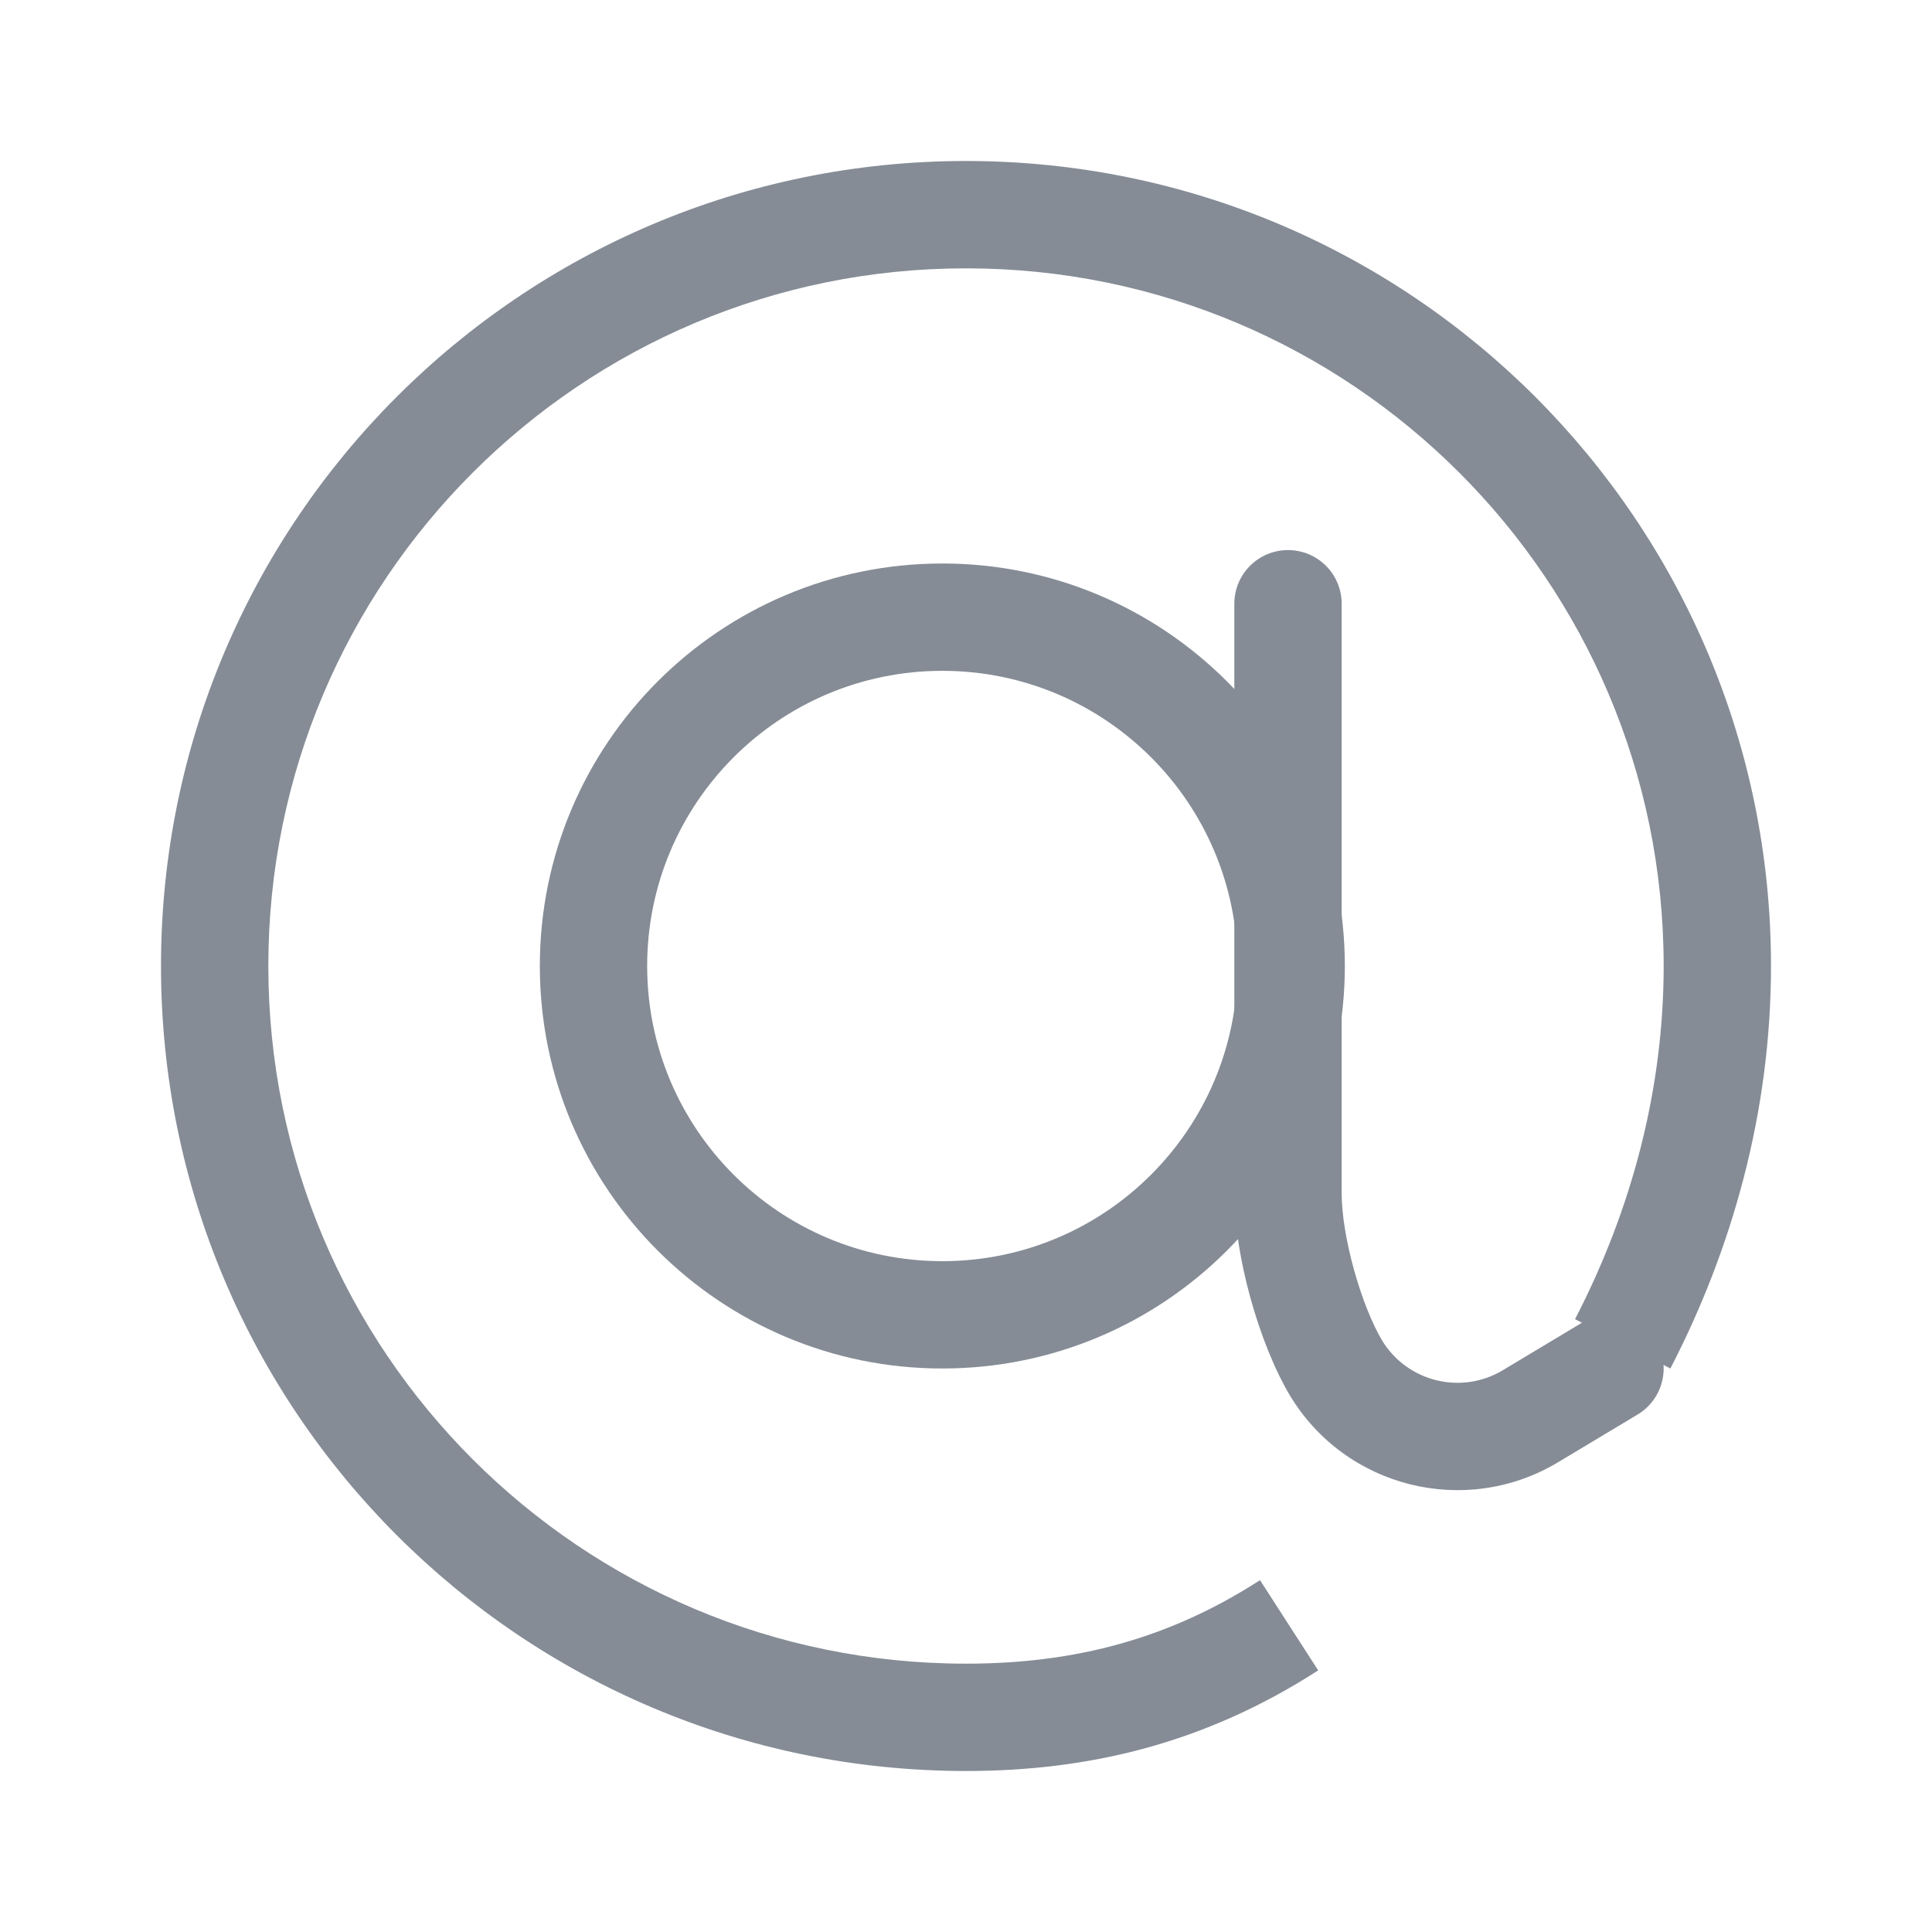 <?xml version="1.0" encoding="UTF-8" standalone="no"?>
<svg width="72px" height="72px" viewBox="0 0 72 72" version="1.1" xmlns="http://www.w3.org/2000/svg" xmlns:xlink="http://www.w3.org/1999/xlink">
    <!-- Generator: Sketch 3.8.3 (29802) - http://www.bohemiancoding.com/sketch -->
    <title>icon_write_review_at</title>
    <desc>Created with Sketch.</desc>
    <defs></defs>
    <g id="Symbols" stroke="none" stroke-width="1" fill="none" fill-rule="evenodd">
        <g id="icon_write_review_at">
            <rect id="icon" x="0" y="0" width="72" height="72"></rect>
            <path d="M49.125,62.25 L49.125,62.25 C44.89,64.981 40.564,66 36,66 C19.431,66 6,52.569 6,36 C6,19.431 19.431,6 36,6 C52.569,6 66,19.431 66,36 C66,41.449 64.547,46.559 62.25,51 L58.697,49.162 C60.84,45.02 62,40.536 62,36 C62,21.641 50.359,10 36,10 C21.641,10 10,21.641 10,36 C10,50.359 21.641,62 36,62 C40.119,62 43.612,61.045 46.957,58.888 L49.125,62.25 Z" id="Oval-32" fill="#858C96"></path>
            <path d="M35.118,51 C26.833,51 20.118,44.284 20.118,36 C20.118,27.716 26.833,21 35.118,21 C43.402,21 50.118,27.716 50.118,36 C50.118,44.284 43.402,51 35.118,51 Z M35.118,47 C41.193,47 46.118,42.075 46.118,36 C46.118,29.925 41.193,25 35.118,25 C29.043,25 24.118,29.925 24.118,36 C24.118,42.075 29.043,47 35.118,47 Z" id="Oval-31" fill="#858C96"></path>
            <path d="M58.971,49.285 L55.942,51.102 L56.971,52.817 L58,54.532 L58.065,54.494 L56.007,51.064 C54.448,51.999 52.429,51.494 51.494,49.935 L48.064,51.993 L48.102,52.058 L49.817,51.029 L51.532,50 C50.714,48.636 50,46.06 50,44.468 L50,22.5 C50,21.395 49.105,20.5 48,20.5 C46.895,20.5 46,21.395 46,22.5 L46,44.468 C46,46.785 46.911,50.073 48.102,52.058 L51.532,50 L51.494,49.935 L49.779,50.964 L48.064,51.993 C50.135,55.446 54.612,56.565 58.065,54.494 L57.036,52.779 L56.007,51.064 L55.942,51.102 L58,54.532 L61.029,52.715 C61.976,52.147 62.283,50.918 61.715,49.971 C61.147,49.024 59.918,48.717 58.971,49.285 L58.971,49.285 Z" id="Line" fill="#858C96"></path>
        </g>
    </g>
</svg>